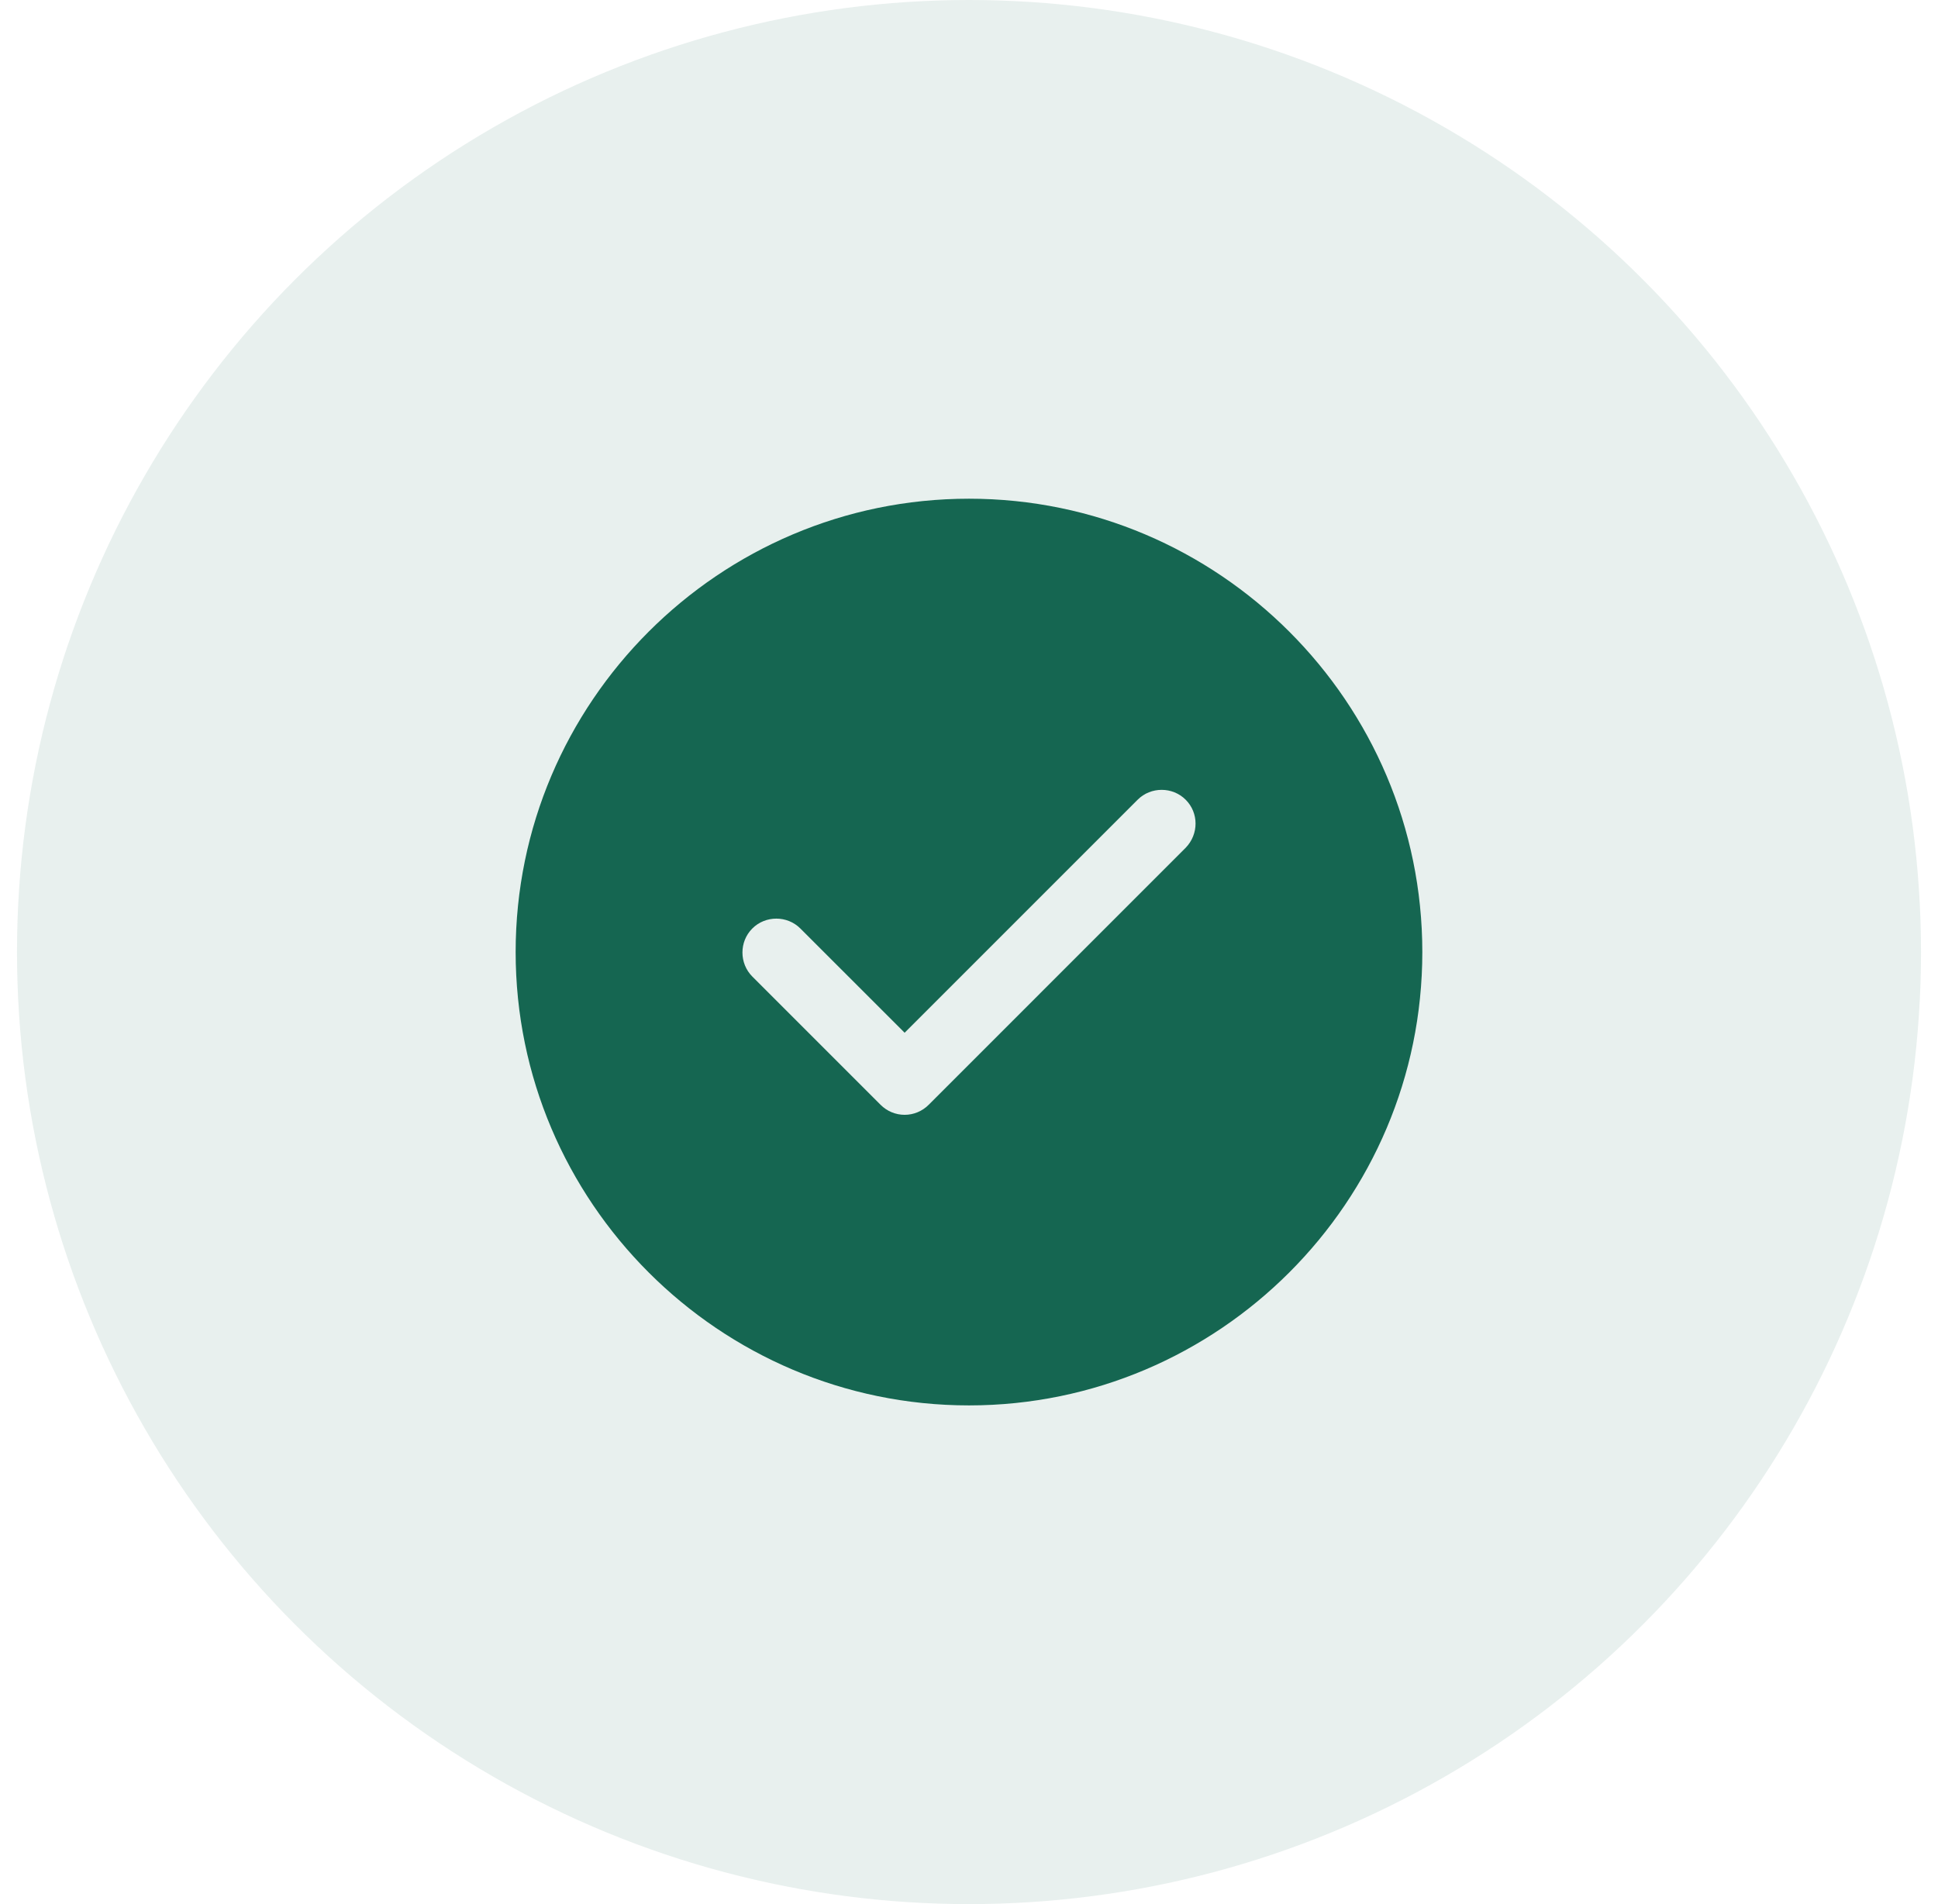 <svg width="57" height="56" viewBox="0 0 57 56" fill="none" xmlns="http://www.w3.org/2000/svg">
<circle cx="28.5" cy="28" r="28" fill="#156651" fill-opacity="0.1"/>
<path d="M28.5 14.667C21.153 14.667 15.166 20.653 15.166 28C15.166 35.347 21.153 41.333 28.5 41.333C35.846 41.333 41.833 35.347 41.833 28C41.833 20.653 35.846 14.667 28.5 14.667ZM34.873 24.933L27.313 32.493C27.127 32.68 26.873 32.787 26.607 32.787C26.34 32.787 26.087 32.68 25.9 32.493L22.127 28.72C21.74 28.333 21.74 27.693 22.127 27.307C22.513 26.92 23.153 26.92 23.54 27.307L26.607 30.373L33.46 23.52C33.846 23.133 34.486 23.133 34.873 23.52C35.26 23.907 35.26 24.533 34.873 24.933Z" fill="#156651"/>
</svg>
